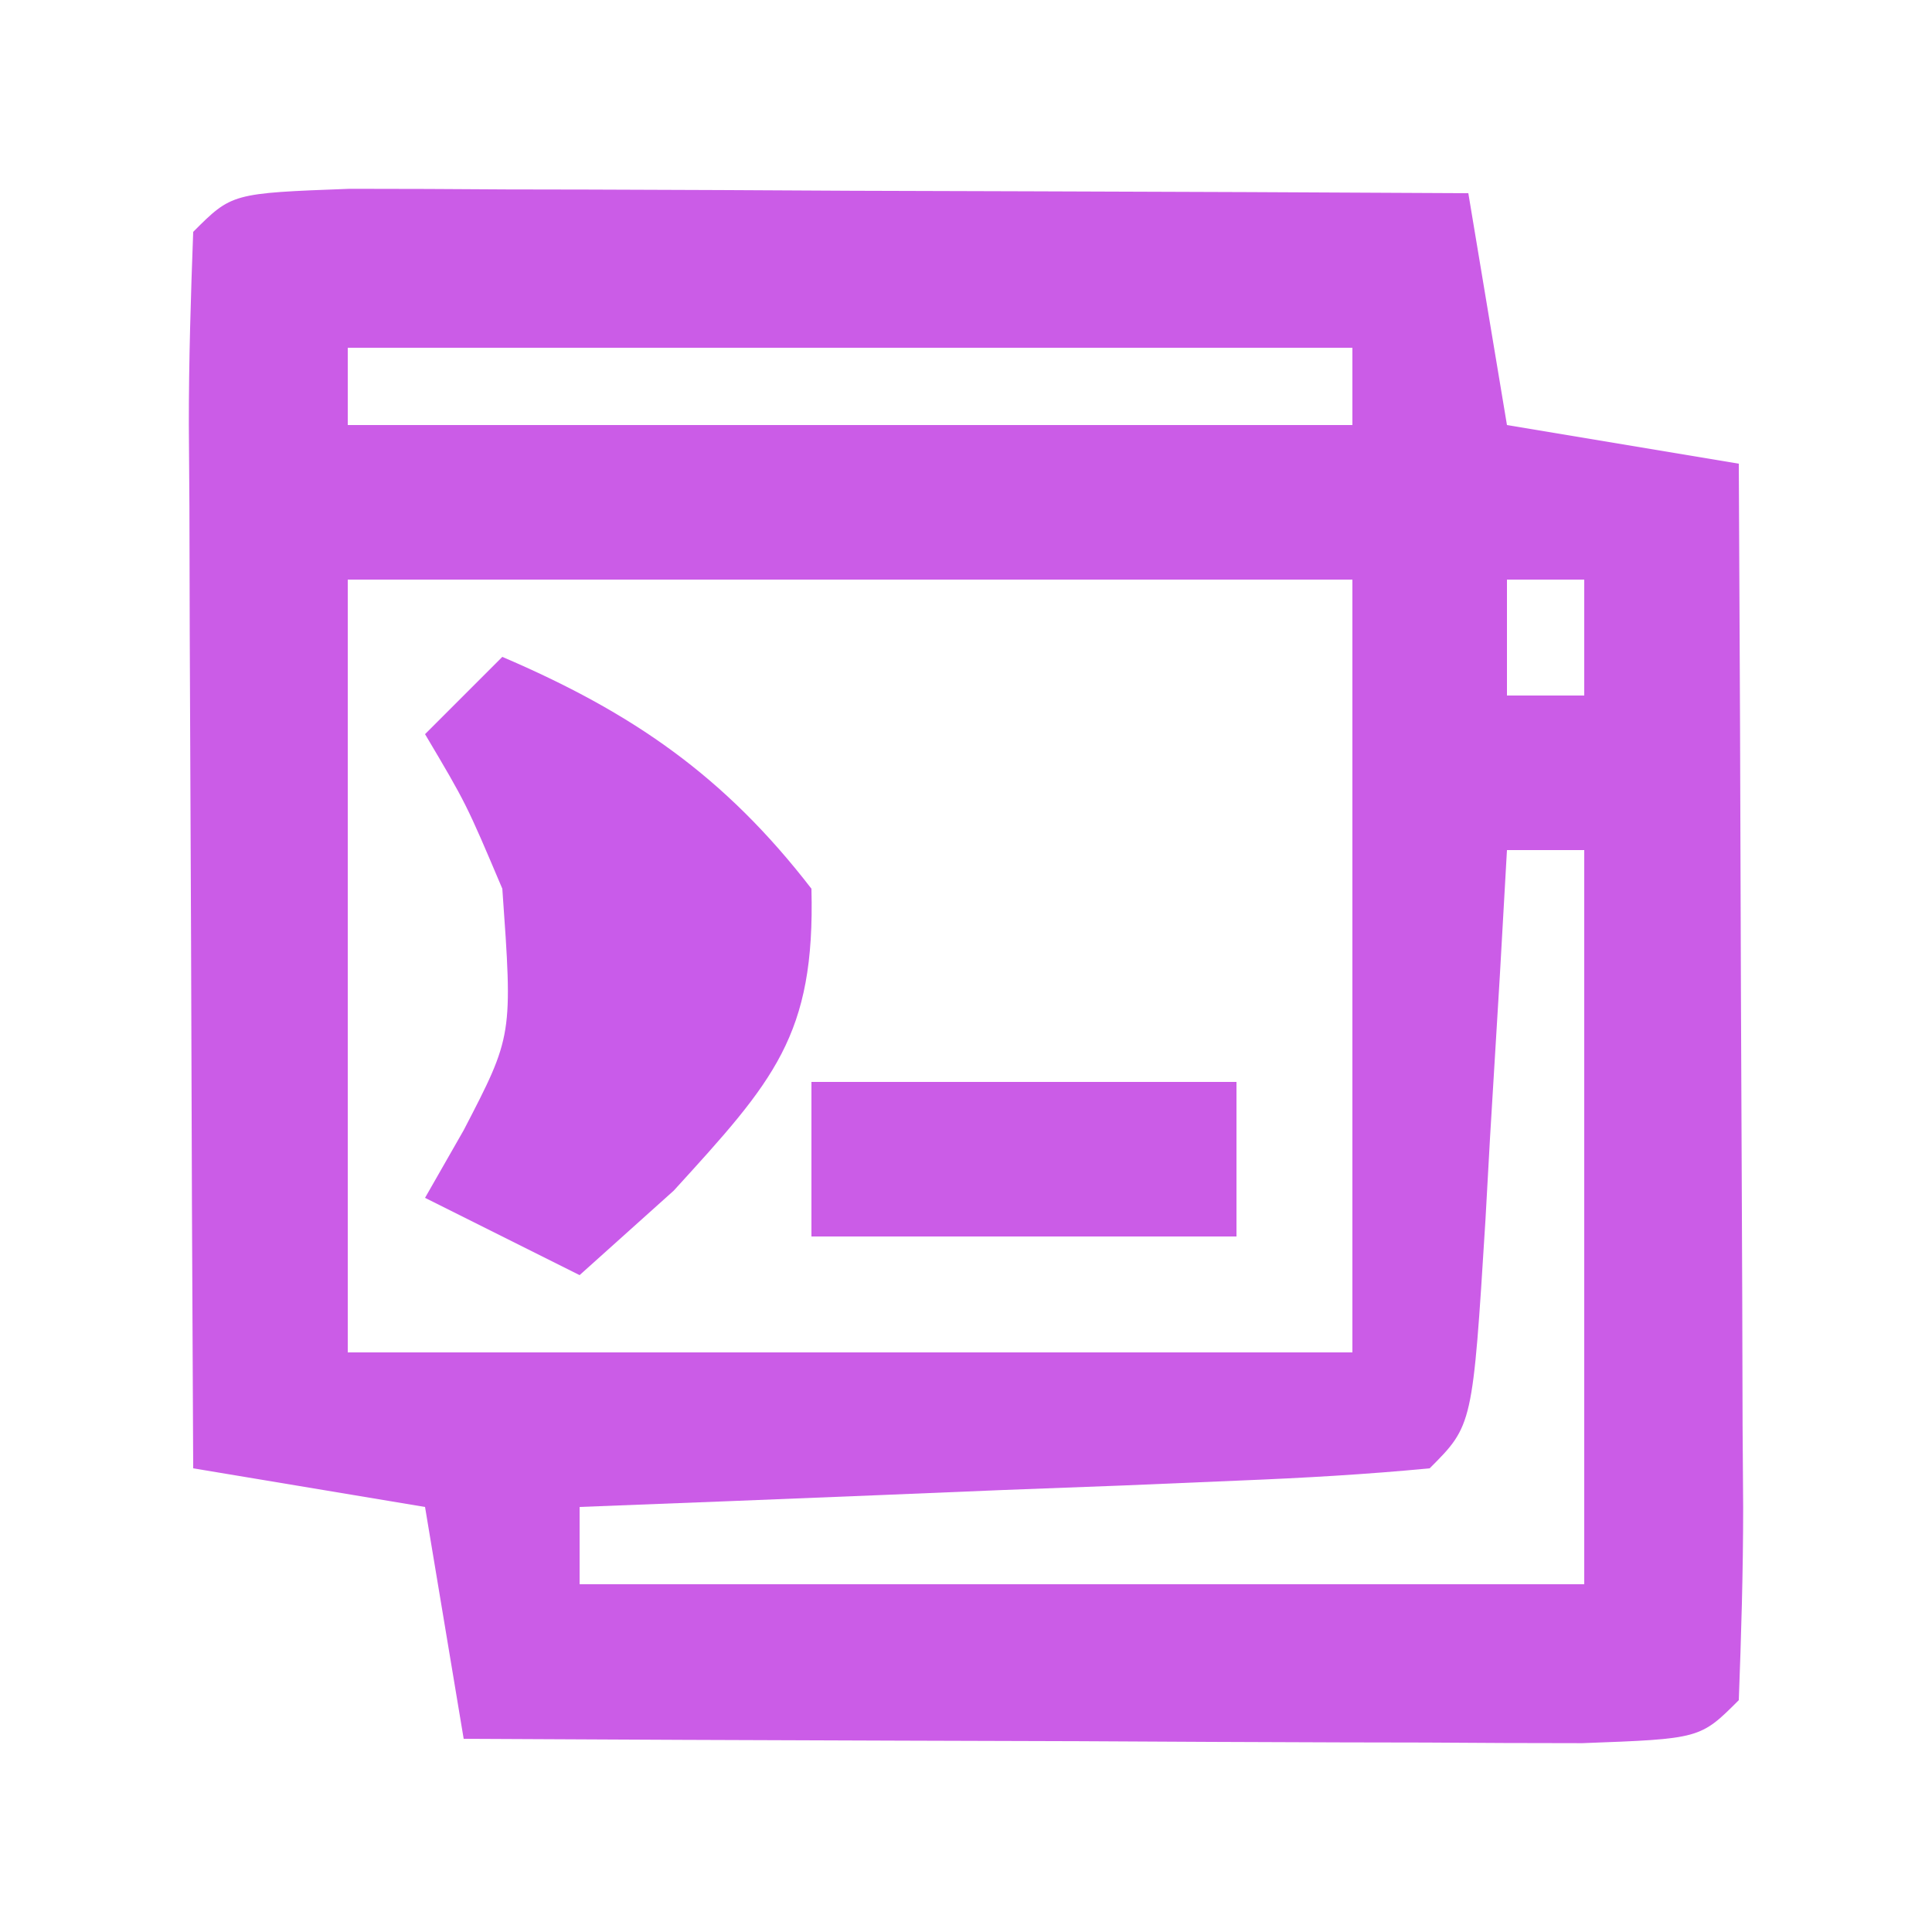 <?xml version="1.0" encoding="UTF-8"?>
<svg version="1.1" xmlns="http://www.w3.org/2000/svg" width="50" height="50">
<path d="M0 0 C1.349 0 2.698 0.006 4.047 0.016 C5.11 0.018 5.11 0.018 6.195 0.02 C8.467 0.026 10.739 0.038 13.011 0.051 C14.549 0.056 16.086 0.061 17.623 0.065 C21.398 0.076 25.174 0.093 28.949 0.114 C29.444 3.084 29.444 3.084 29.949 6.114 C31.929 6.444 33.909 6.774 35.949 7.114 C35.974 11.653 35.992 16.191 36.004 20.73 C36.009 22.276 36.016 23.821 36.024 25.366 C36.036 27.583 36.042 29.799 36.047 32.016 C36.052 32.711 36.057 33.405 36.062 34.121 C36.062 35.786 36.011 37.45 35.949 39.114 C34.949 40.114 34.949 40.114 31.898 40.227 C30.549 40.227 29.2 40.221 27.851 40.211 C26.788 40.209 26.788 40.209 25.703 40.207 C23.431 40.201 21.159 40.189 18.886 40.176 C17.349 40.171 15.812 40.166 14.275 40.162 C10.5 40.151 6.724 40.134 2.949 40.114 C2.619 38.134 2.289 36.154 1.949 34.114 C-0.031 33.784 -2.011 33.454 -4.051 33.114 C-4.076 28.575 -4.094 24.036 -4.106 19.497 C-4.111 17.951 -4.118 16.406 -4.126 14.861 C-4.139 12.644 -4.144 10.428 -4.149 8.211 C-4.154 7.516 -4.159 6.822 -4.164 6.106 C-4.165 4.441 -4.113 2.777 -4.051 1.114 C-3.051 0.114 -3.051 0.114 0 0 Z M-0.051 4.114 C-0.051 4.774 -0.051 5.434 -0.051 6.114 C8.529 6.114 17.109 6.114 25.949 6.114 C25.949 5.454 25.949 4.794 25.949 4.114 C17.369 4.114 8.789 4.114 -0.051 4.114 Z M-0.051 10.114 C-0.051 16.714 -0.051 23.314 -0.051 30.114 C8.529 30.114 17.109 30.114 25.949 30.114 C25.949 23.514 25.949 16.914 25.949 10.114 C17.369 10.114 8.789 10.114 -0.051 10.114 Z M29.949 10.114 C29.949 11.104 29.949 12.094 29.949 13.114 C30.609 13.114 31.269 13.114 31.949 13.114 C31.949 12.124 31.949 11.134 31.949 10.114 C31.289 10.114 30.629 10.114 29.949 10.114 Z M29.949 17.114 C29.858 18.72 29.858 18.72 29.765 20.36 C29.681 21.757 29.596 23.154 29.511 24.551 C29.472 25.258 29.433 25.965 29.392 26.694 C29.062 32 29.062 32 27.949 33.114 C26.316 33.271 24.678 33.364 23.039 33.43 C22.049 33.472 21.06 33.514 20.041 33.557 C19 33.596 17.959 33.636 16.886 33.676 C15.842 33.719 14.797 33.762 13.72 33.807 C11.13 33.913 8.54 34.015 5.949 34.114 C5.949 34.774 5.949 35.434 5.949 36.114 C14.529 36.114 23.109 36.114 31.949 36.114 C31.949 29.844 31.949 23.574 31.949 17.114 C31.289 17.114 30.629 17.114 29.949 17.114 Z " fill="#CB5CE7" transform="translate(9.051,4.886)"/>
<path d="M0 0 C3.366 1.442 5.75 3.083 8 6 C8.098 9.809 7.022 10.976 4.438 13.812 C3.633 14.534 2.829 15.256 2 16 C0.68 15.34 -0.64 14.68 -2 14 C-1.67 13.422 -1.34 12.845 -1 12.25 C0.271 9.801 0.271 9.801 0 6 C-0.933 3.799 -0.933 3.799 -2 2 C-1.34 1.34 -0.68 0.68 0 0 Z " fill="#C95BEA" transform="translate(13,17)"/>
<path d="M0 0 C3.63 0 7.26 0 11 0 C11 1.32 11 2.64 11 4 C7.37 4 3.74 4 0 4 C0 2.68 0 1.36 0 0 Z " fill="#CB5CE7" transform="translate(21,28)"/>
</svg>

